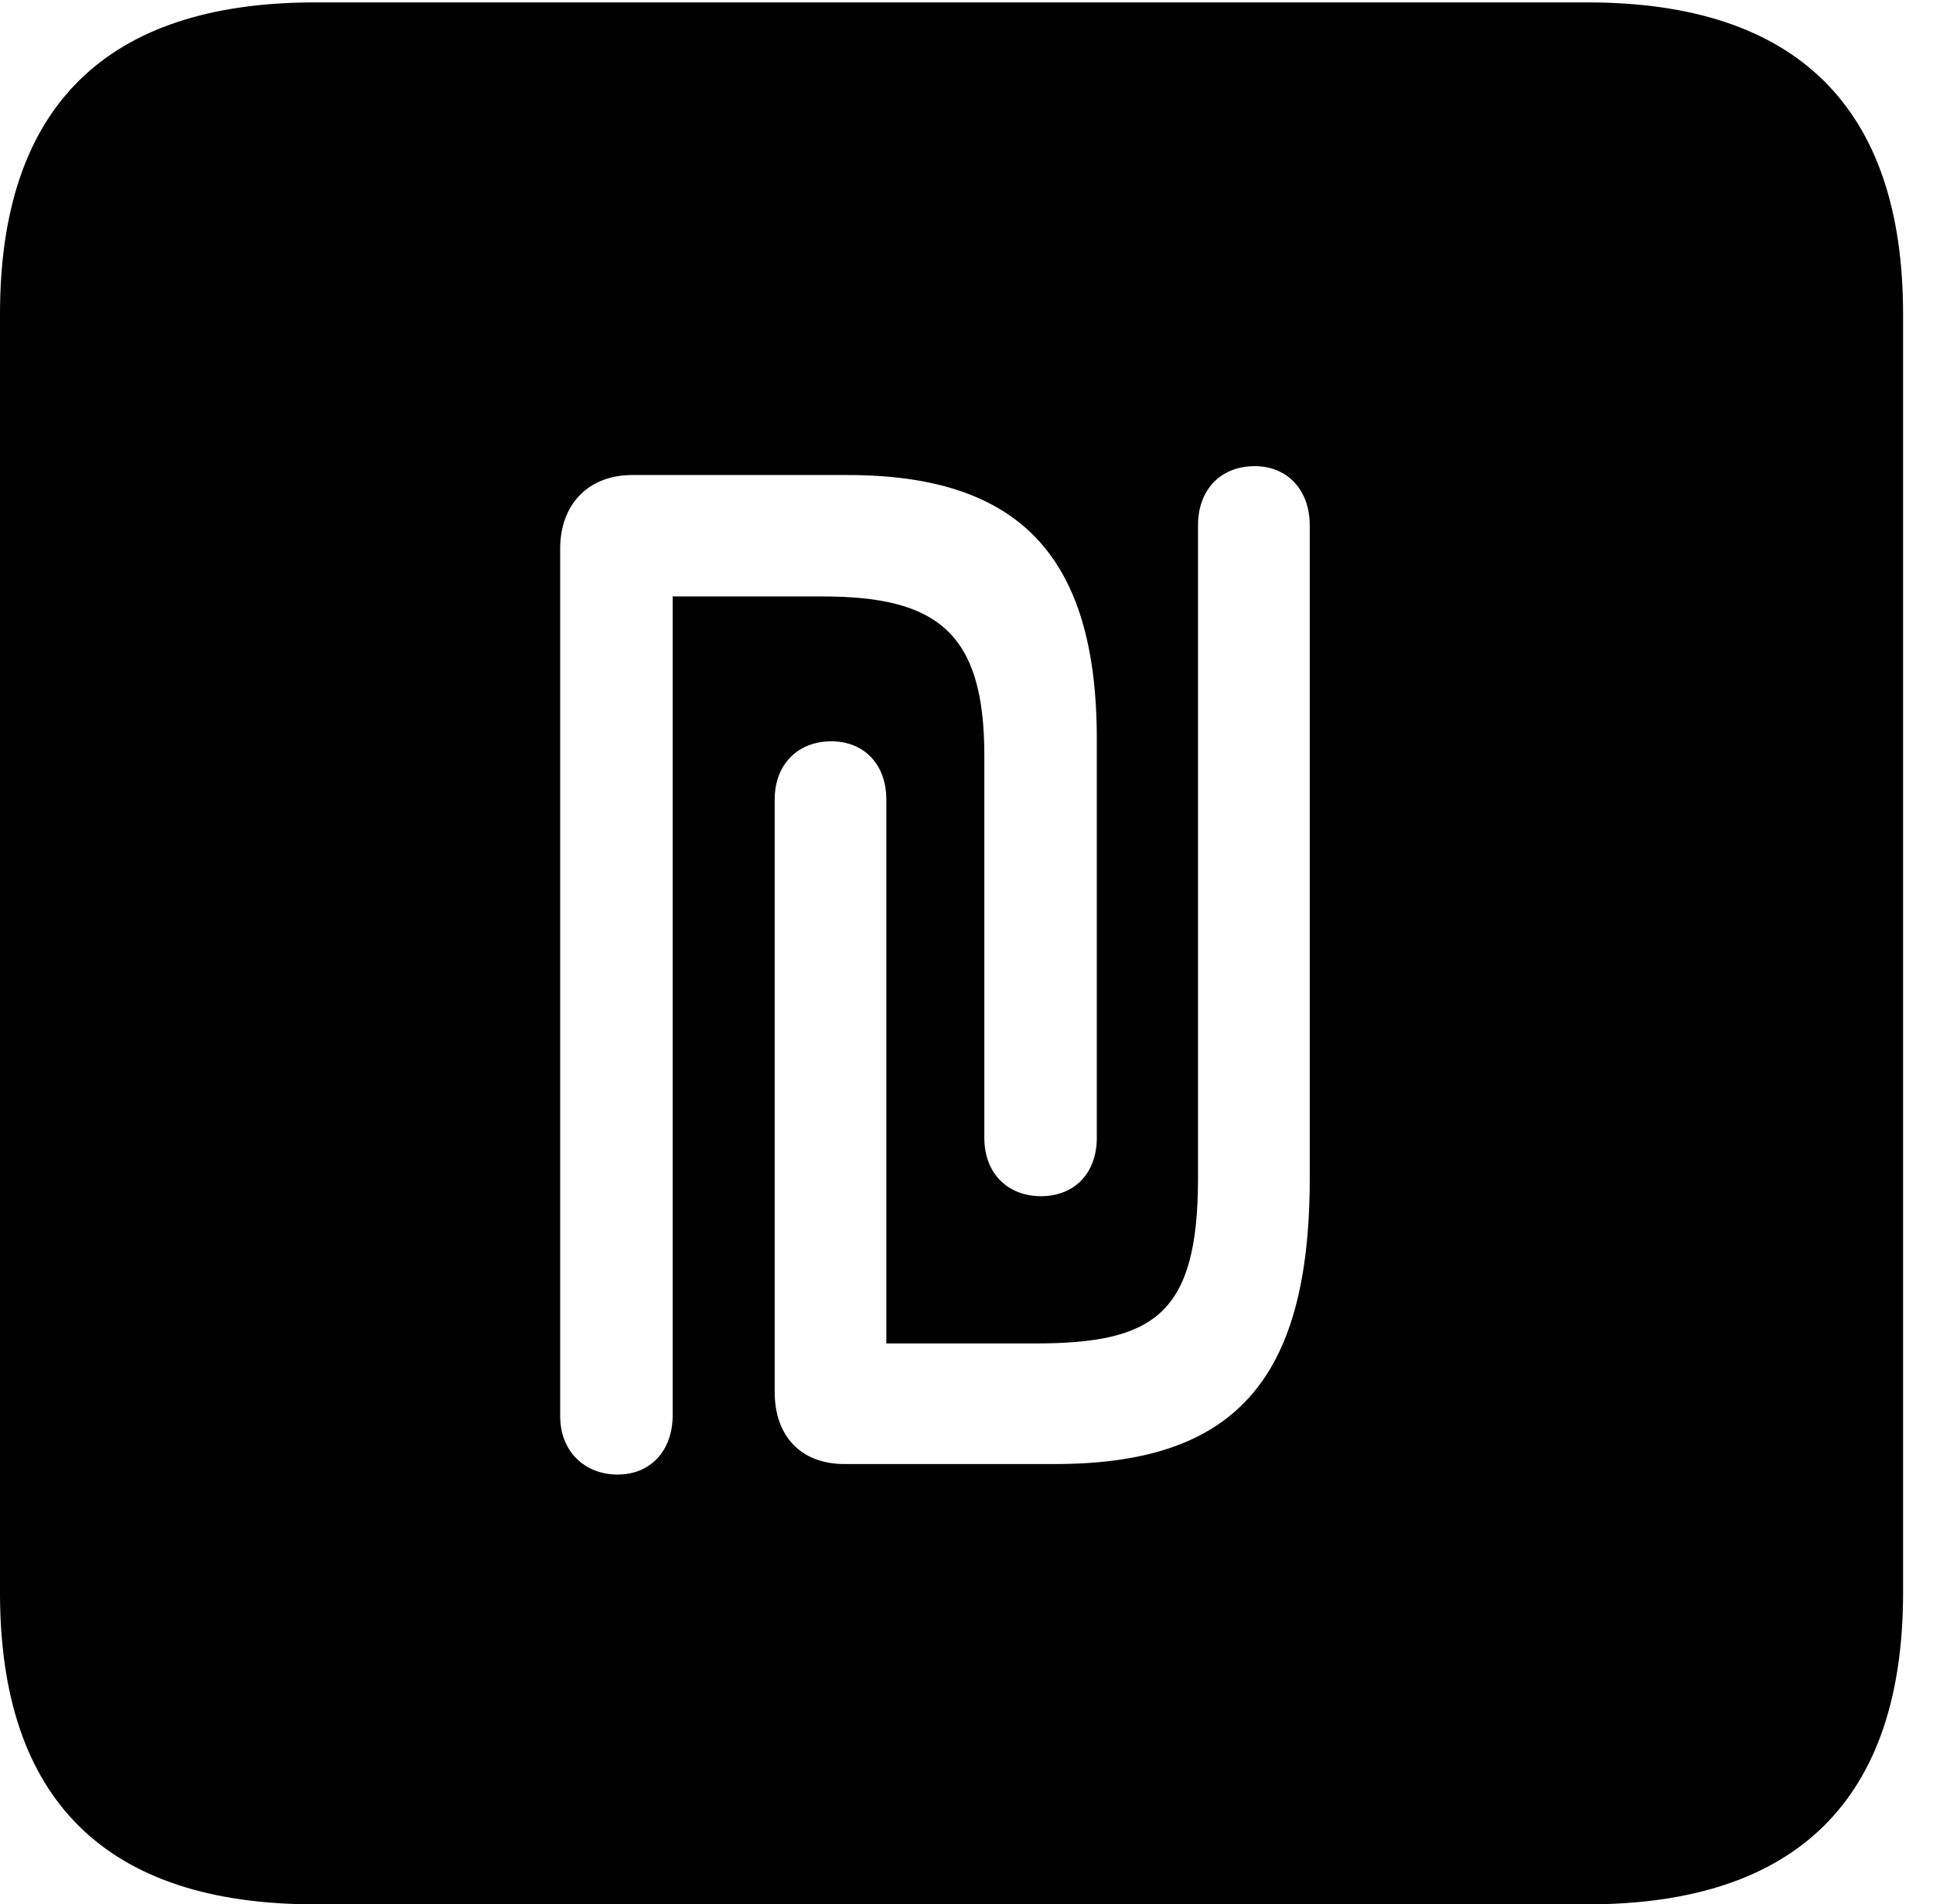 <svg version="1.1" xmlns="http://www.w3.org/2000/svg" xmlns:xlink="http://www.w3.org/1999/xlink" width="23.32" height="22.979" viewBox="0 0 23.32 22.979">
 <g>
  <rect height="22.979" opacity="0" width="23.32" x="0" y="0"/>
  <path d="M22.959 3.789L22.959 19.219C22.959 21.709 21.68 22.979 19.15 22.979L3.799 22.979C1.279 22.979 0 21.719 0 19.219L0 3.789C0 1.289 1.279 0.029 3.799 0.029L19.15 0.029C21.68 0.029 22.959 1.299 22.959 3.789ZM7.627 5.732C7.1 5.732 6.758 6.084 6.758 6.621L6.758 17.09C6.758 17.51 7.051 17.793 7.451 17.793C7.852 17.793 8.115 17.5 8.115 17.08L8.115 7.197L9.922 7.197C11.299 7.197 11.875 7.627 11.875 9.111L11.875 13.73C11.875 14.16 12.158 14.434 12.559 14.434C12.959 14.434 13.232 14.16 13.232 13.73L13.232 8.916C13.232 6.689 12.275 5.732 10.225 5.732ZM14.453 6.338L14.453 14.219C14.453 15.869 13.916 16.211 12.48 16.211L10.693 16.211L10.693 9.648C10.693 9.219 10.42 8.945 10.029 8.945C9.629 8.945 9.346 9.219 9.346 9.648L9.346 16.797C9.346 17.334 9.668 17.666 10.185 17.666L12.725 17.666C14.863 17.666 15.801 16.689 15.801 14.219L15.801 6.338C15.801 5.918 15.537 5.625 15.137 5.625C14.727 5.625 14.453 5.908 14.453 6.338Z" fill="currentColor"/>
 </g>
</svg>
